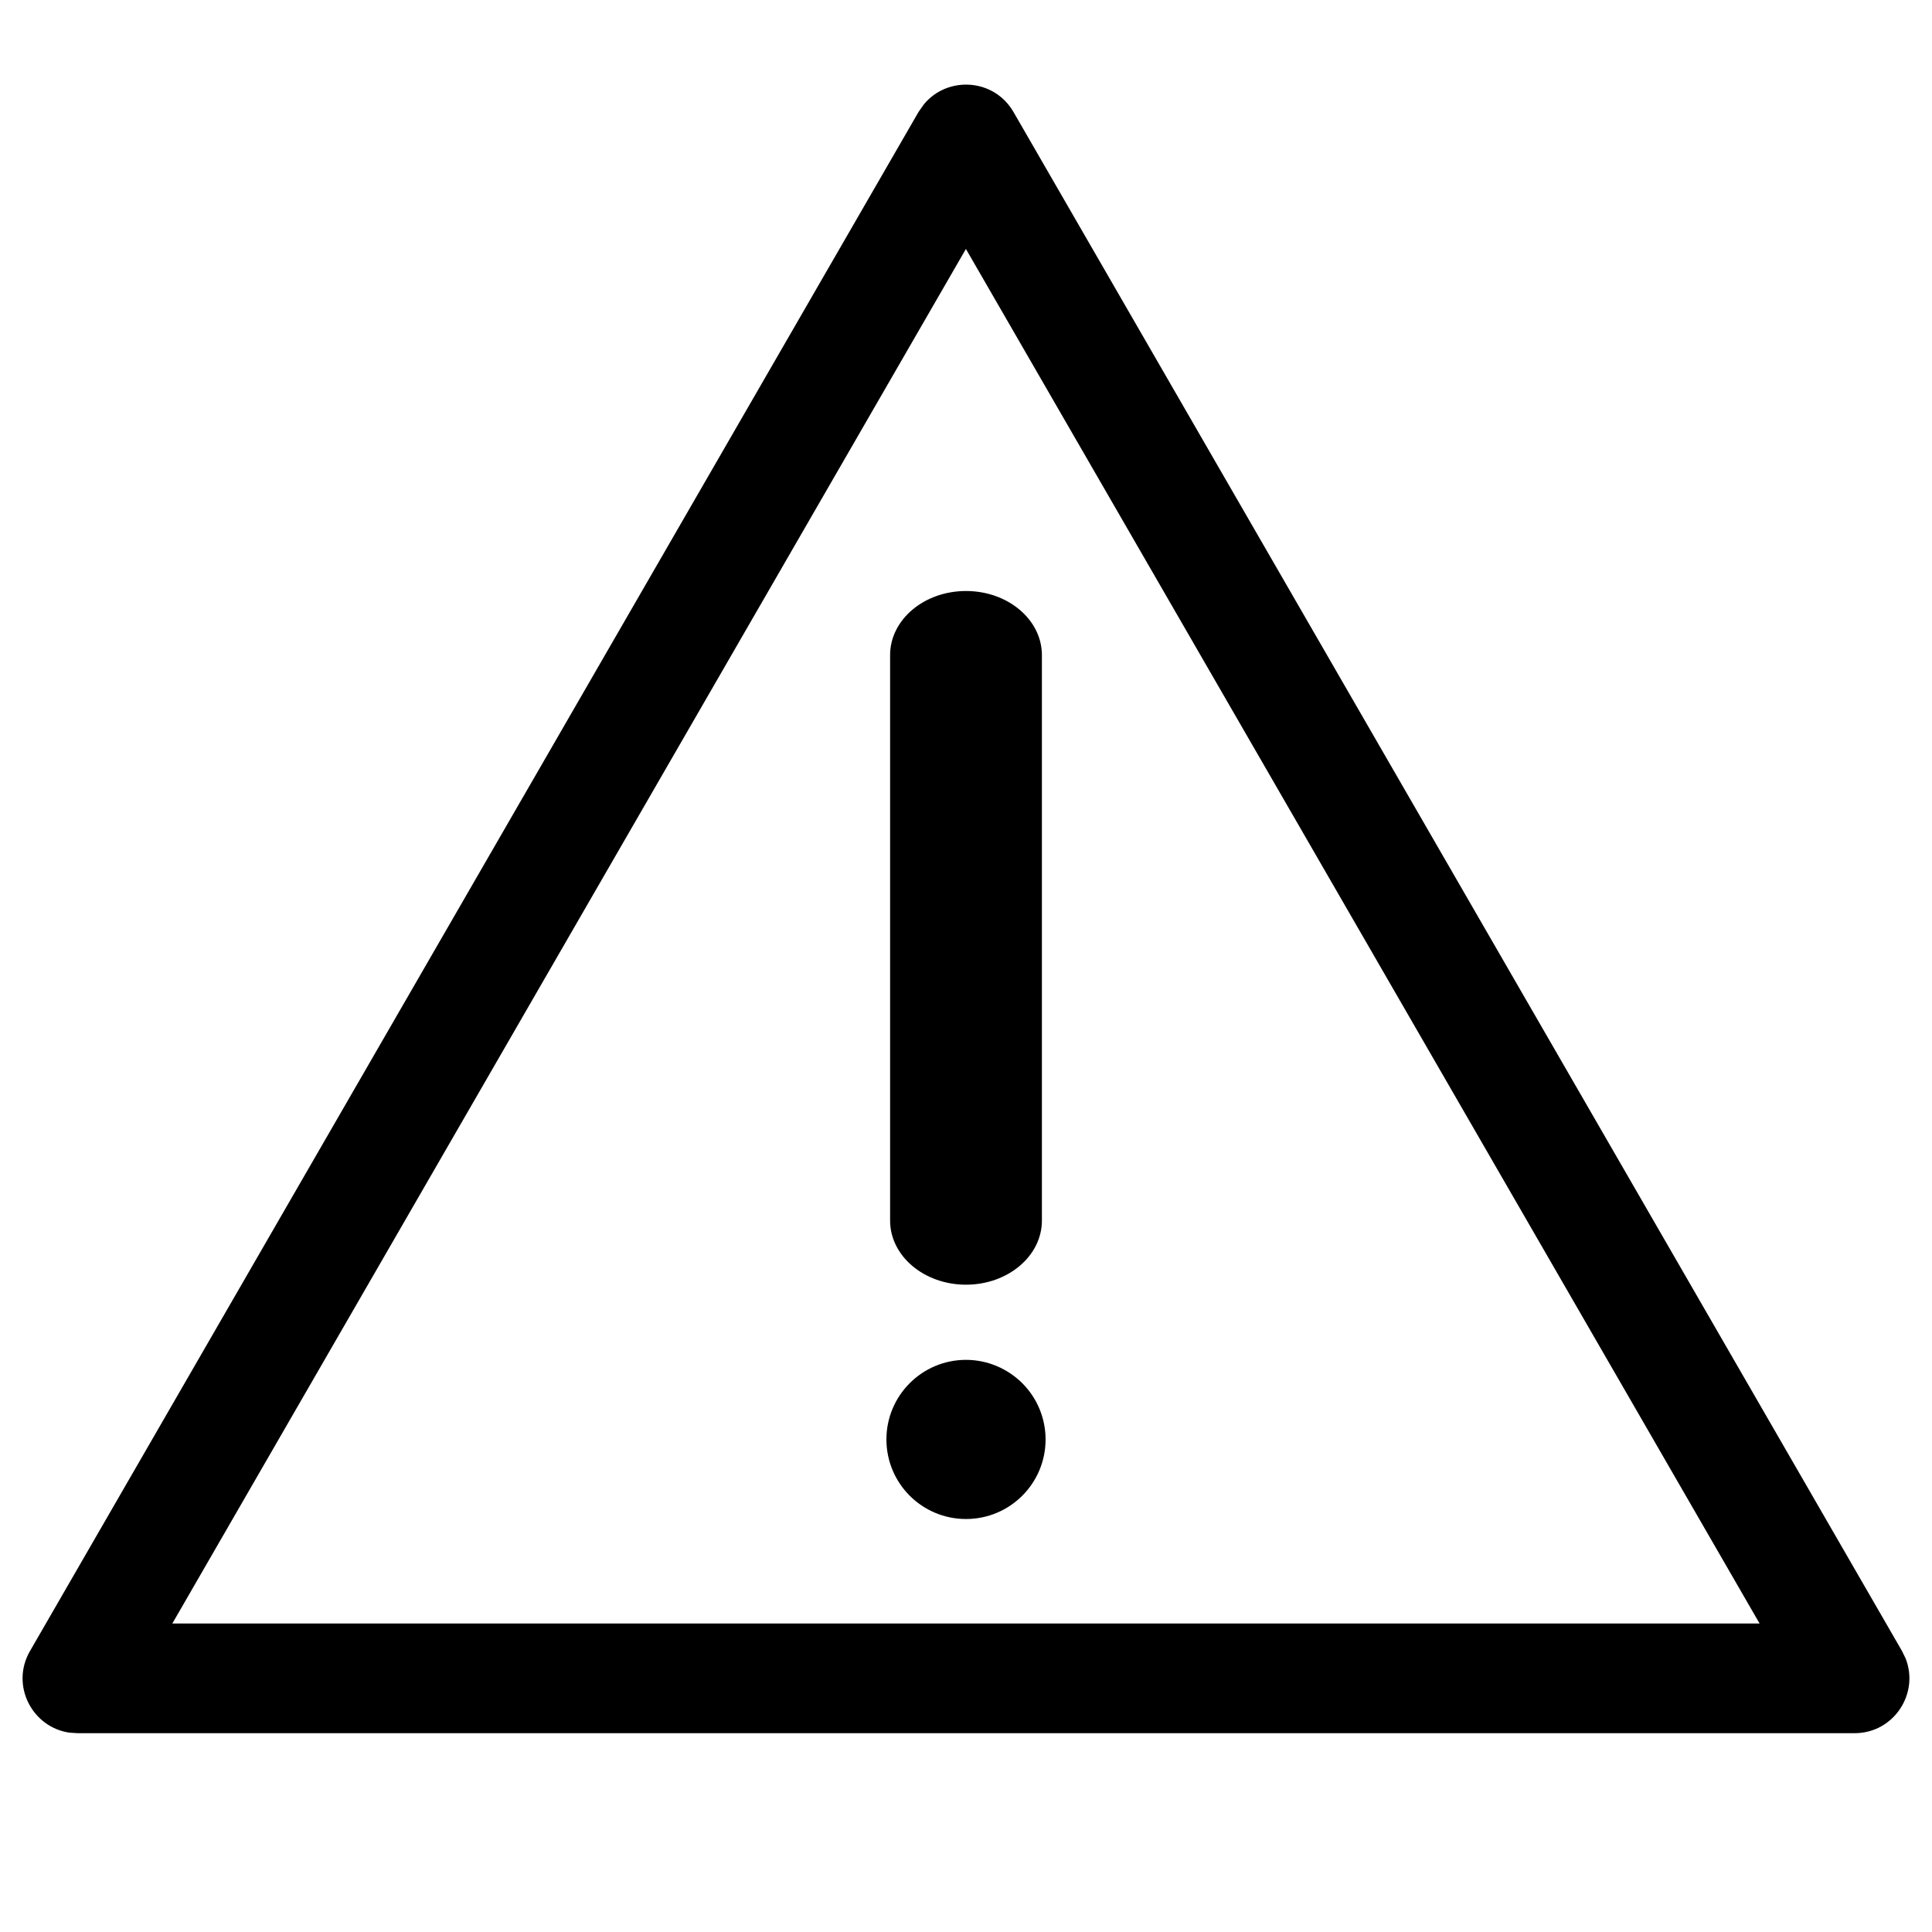 <svg xmlns="http://www.w3.org/2000/svg" width="21" height="21" version="1.1" viewBox="0 0 21 21">
  <g fill="none" fill-rule="evenodd" stroke="none" stroke-width="1">
    <path fill="#000" fill-rule="nonzero" d="M10.5 13.964C10.956 13.964 11.325 13.652 11.325 13.267L11.325 7.121C11.325 6.736 10.956 6.424 10.5 6.424 10.044 6.424 9.675 6.736 9.675 7.121L9.675 13.267C9.675 13.652 10.044 13.964 10.5 13.964L10.5 13.964zM10.5 14.781C10.022 14.781 9.635 15.169 9.635 15.646 9.635 16.124 10.022 16.511 10.5 16.511 10.978 16.511 11.365 16.124 11.365 15.646 11.365 15.417 11.274 15.197 11.112 15.035 10.949 14.873 10.729 14.781 10.5 14.781z"/>
    <path fill="#000" fill-rule="nonzero" d="M10.043,1.133 C10.3,0.823 10.804,0.851 11.016,1.217 L11.016,1.217 L20.674,17.946 L20.713,18.026 C20.864,18.407 20.586,18.839 20.158,18.839 L20.158,18.839 L0.842,18.839 L0.753,18.833 C0.347,18.773 0.112,18.316 0.326,17.946 L0.326,17.946 L9.984,1.217 Z M10.499,2.706 L1.873,17.647 L19.126,17.647 L10.499,2.706 Z"/>
  </g>
</svg>
